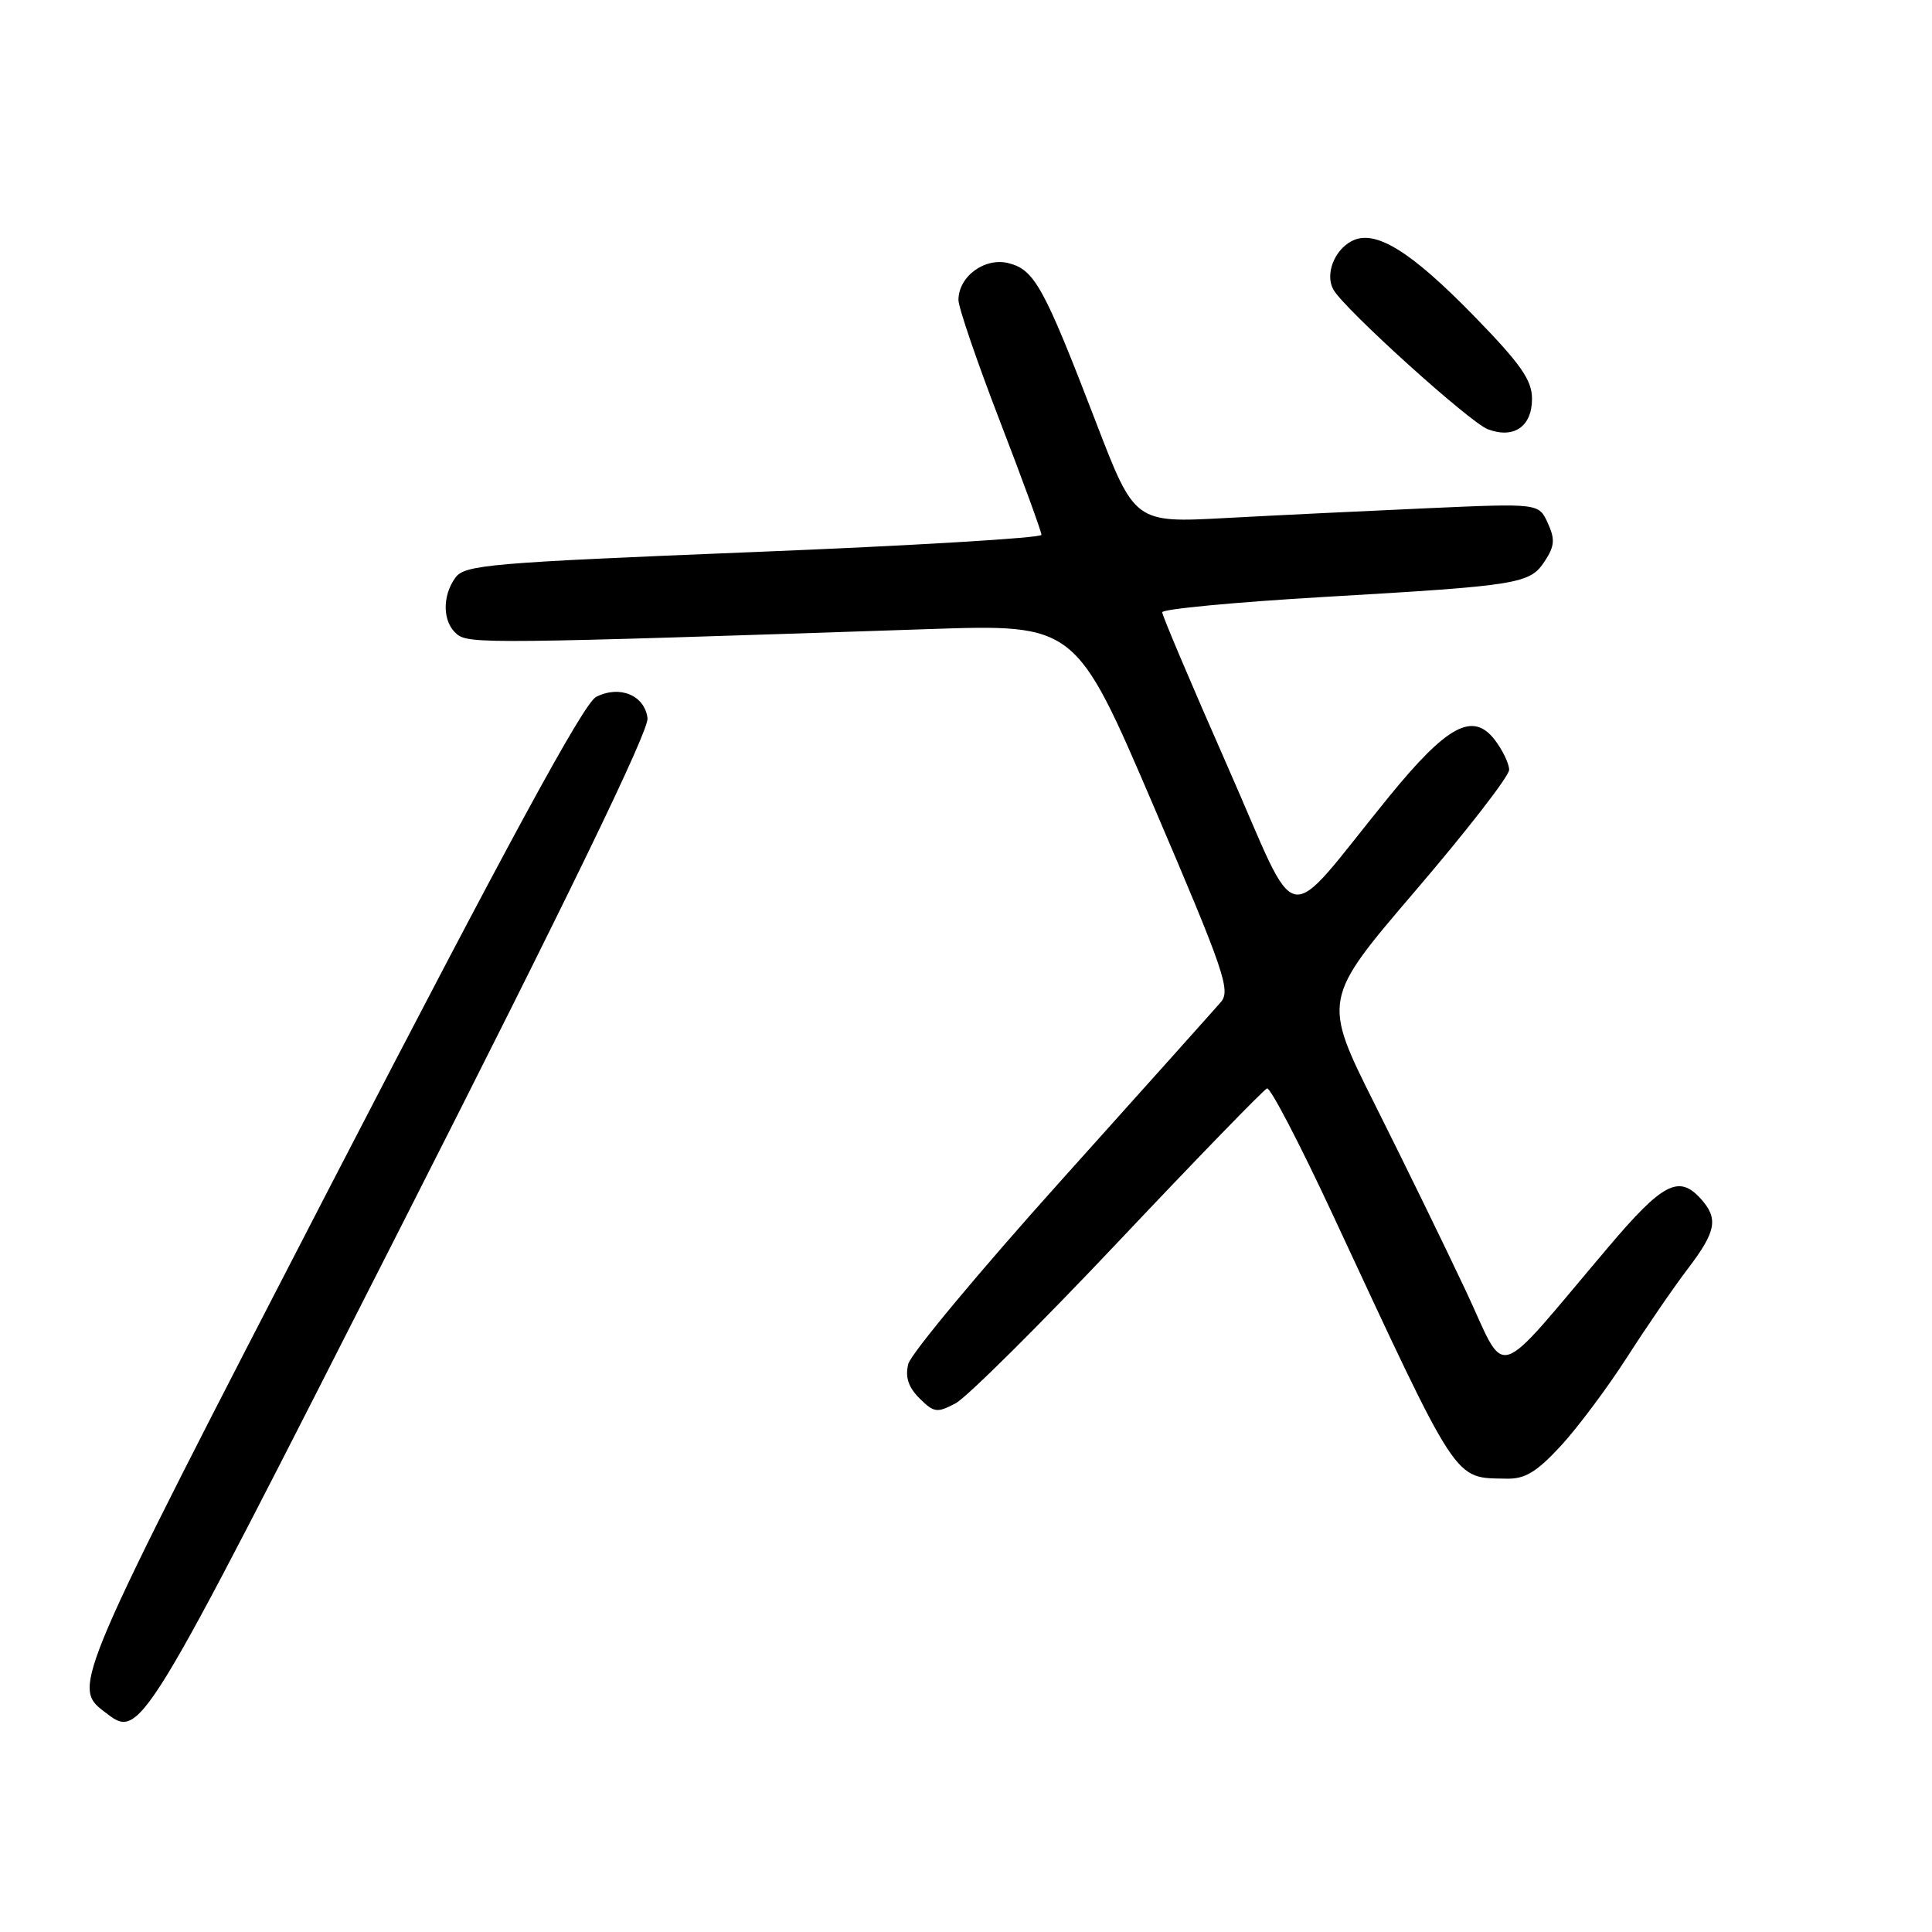 <?xml version="1.0" encoding="UTF-8" standalone="no"?>
<!DOCTYPE svg PUBLIC "-//W3C//DTD SVG 1.1//EN" "http://www.w3.org/Graphics/SVG/1.1/DTD/svg11.dtd" >
<svg xmlns="http://www.w3.org/2000/svg" xmlns:xlink="http://www.w3.org/1999/xlink" version="1.1" viewBox="0 0 256 256">
 <g >
 <path fill="currentColor"
d=" M 53.11 162.57 C 75.19 119.10 86.00 96.82 85.80 95.17 C 85.43 92.13 82.12 90.75 78.99 92.34 C 77.35 93.17 67.36 111.55 43.85 157.00 C 9.73 222.99 9.50 223.51 13.80 226.79 C 18.68 230.51 18.11 231.45 53.11 162.57 Z  M 206.85 191.55 C 209.10 189.10 213.05 183.81 215.62 179.80 C 218.20 175.78 221.81 170.52 223.65 168.11 C 227.42 163.16 227.73 161.46 225.35 158.83 C 222.45 155.63 220.32 156.74 213.11 165.25 C 197.56 183.60 199.81 182.91 194.21 171.00 C 191.49 165.22 186.11 154.19 182.24 146.47 C 175.21 132.45 175.21 132.45 187.60 117.97 C 194.41 110.01 199.98 102.83 199.97 102.00 C 199.96 101.17 199.10 99.39 198.06 98.03 C 195.17 94.27 191.77 96.09 184.06 105.55 C 169.65 123.23 172.46 123.76 162.64 101.51 C 157.89 90.73 154.00 81.56 154.00 81.13 C 154.00 80.70 163.56 79.80 175.25 79.11 C 201.41 77.59 202.71 77.38 204.70 74.34 C 206.00 72.36 206.07 71.44 205.09 69.31 C 203.90 66.69 203.90 66.69 189.20 67.34 C 181.12 67.70 169.07 68.28 162.42 68.64 C 150.35 69.29 150.35 69.29 145.20 55.89 C 138.34 38.05 137.09 35.77 133.68 34.88 C 130.52 34.05 127.00 36.61 127.00 39.76 C 127.00 40.73 129.47 47.96 132.50 55.82 C 135.53 63.68 138.00 70.46 138.00 70.87 C 138.00 71.28 120.83 72.31 99.85 73.15 C 64.92 74.56 61.59 74.84 60.35 76.53 C 58.55 79.00 58.64 82.46 60.54 84.03 C 62.12 85.34 64.92 85.31 123.02 83.36 C 142.53 82.70 142.53 82.70 152.89 106.88 C 162.21 128.66 163.10 131.24 161.77 132.78 C 160.95 133.73 151.44 144.35 140.63 156.39 C 129.81 168.43 120.69 179.39 120.35 180.73 C 119.92 182.47 120.35 183.79 121.83 185.28 C 123.75 187.19 124.16 187.25 126.63 185.94 C 128.11 185.15 137.82 175.50 148.21 164.50 C 158.60 153.50 167.46 144.37 167.89 144.22 C 168.32 144.07 172.19 151.49 176.49 160.72 C 193.45 197.14 192.56 195.78 199.62 195.93 C 202.08 195.99 203.62 195.05 206.85 191.55 Z  M 203.00 52.85 C 203.00 50.37 201.53 48.26 195.38 41.94 C 186.87 33.20 182.16 30.31 179.08 31.96 C 176.75 33.20 175.56 36.41 176.69 38.39 C 178.16 40.98 194.74 55.97 197.15 56.88 C 200.59 58.18 203.00 56.52 203.00 52.85 Z "/>
</g>
</svg>